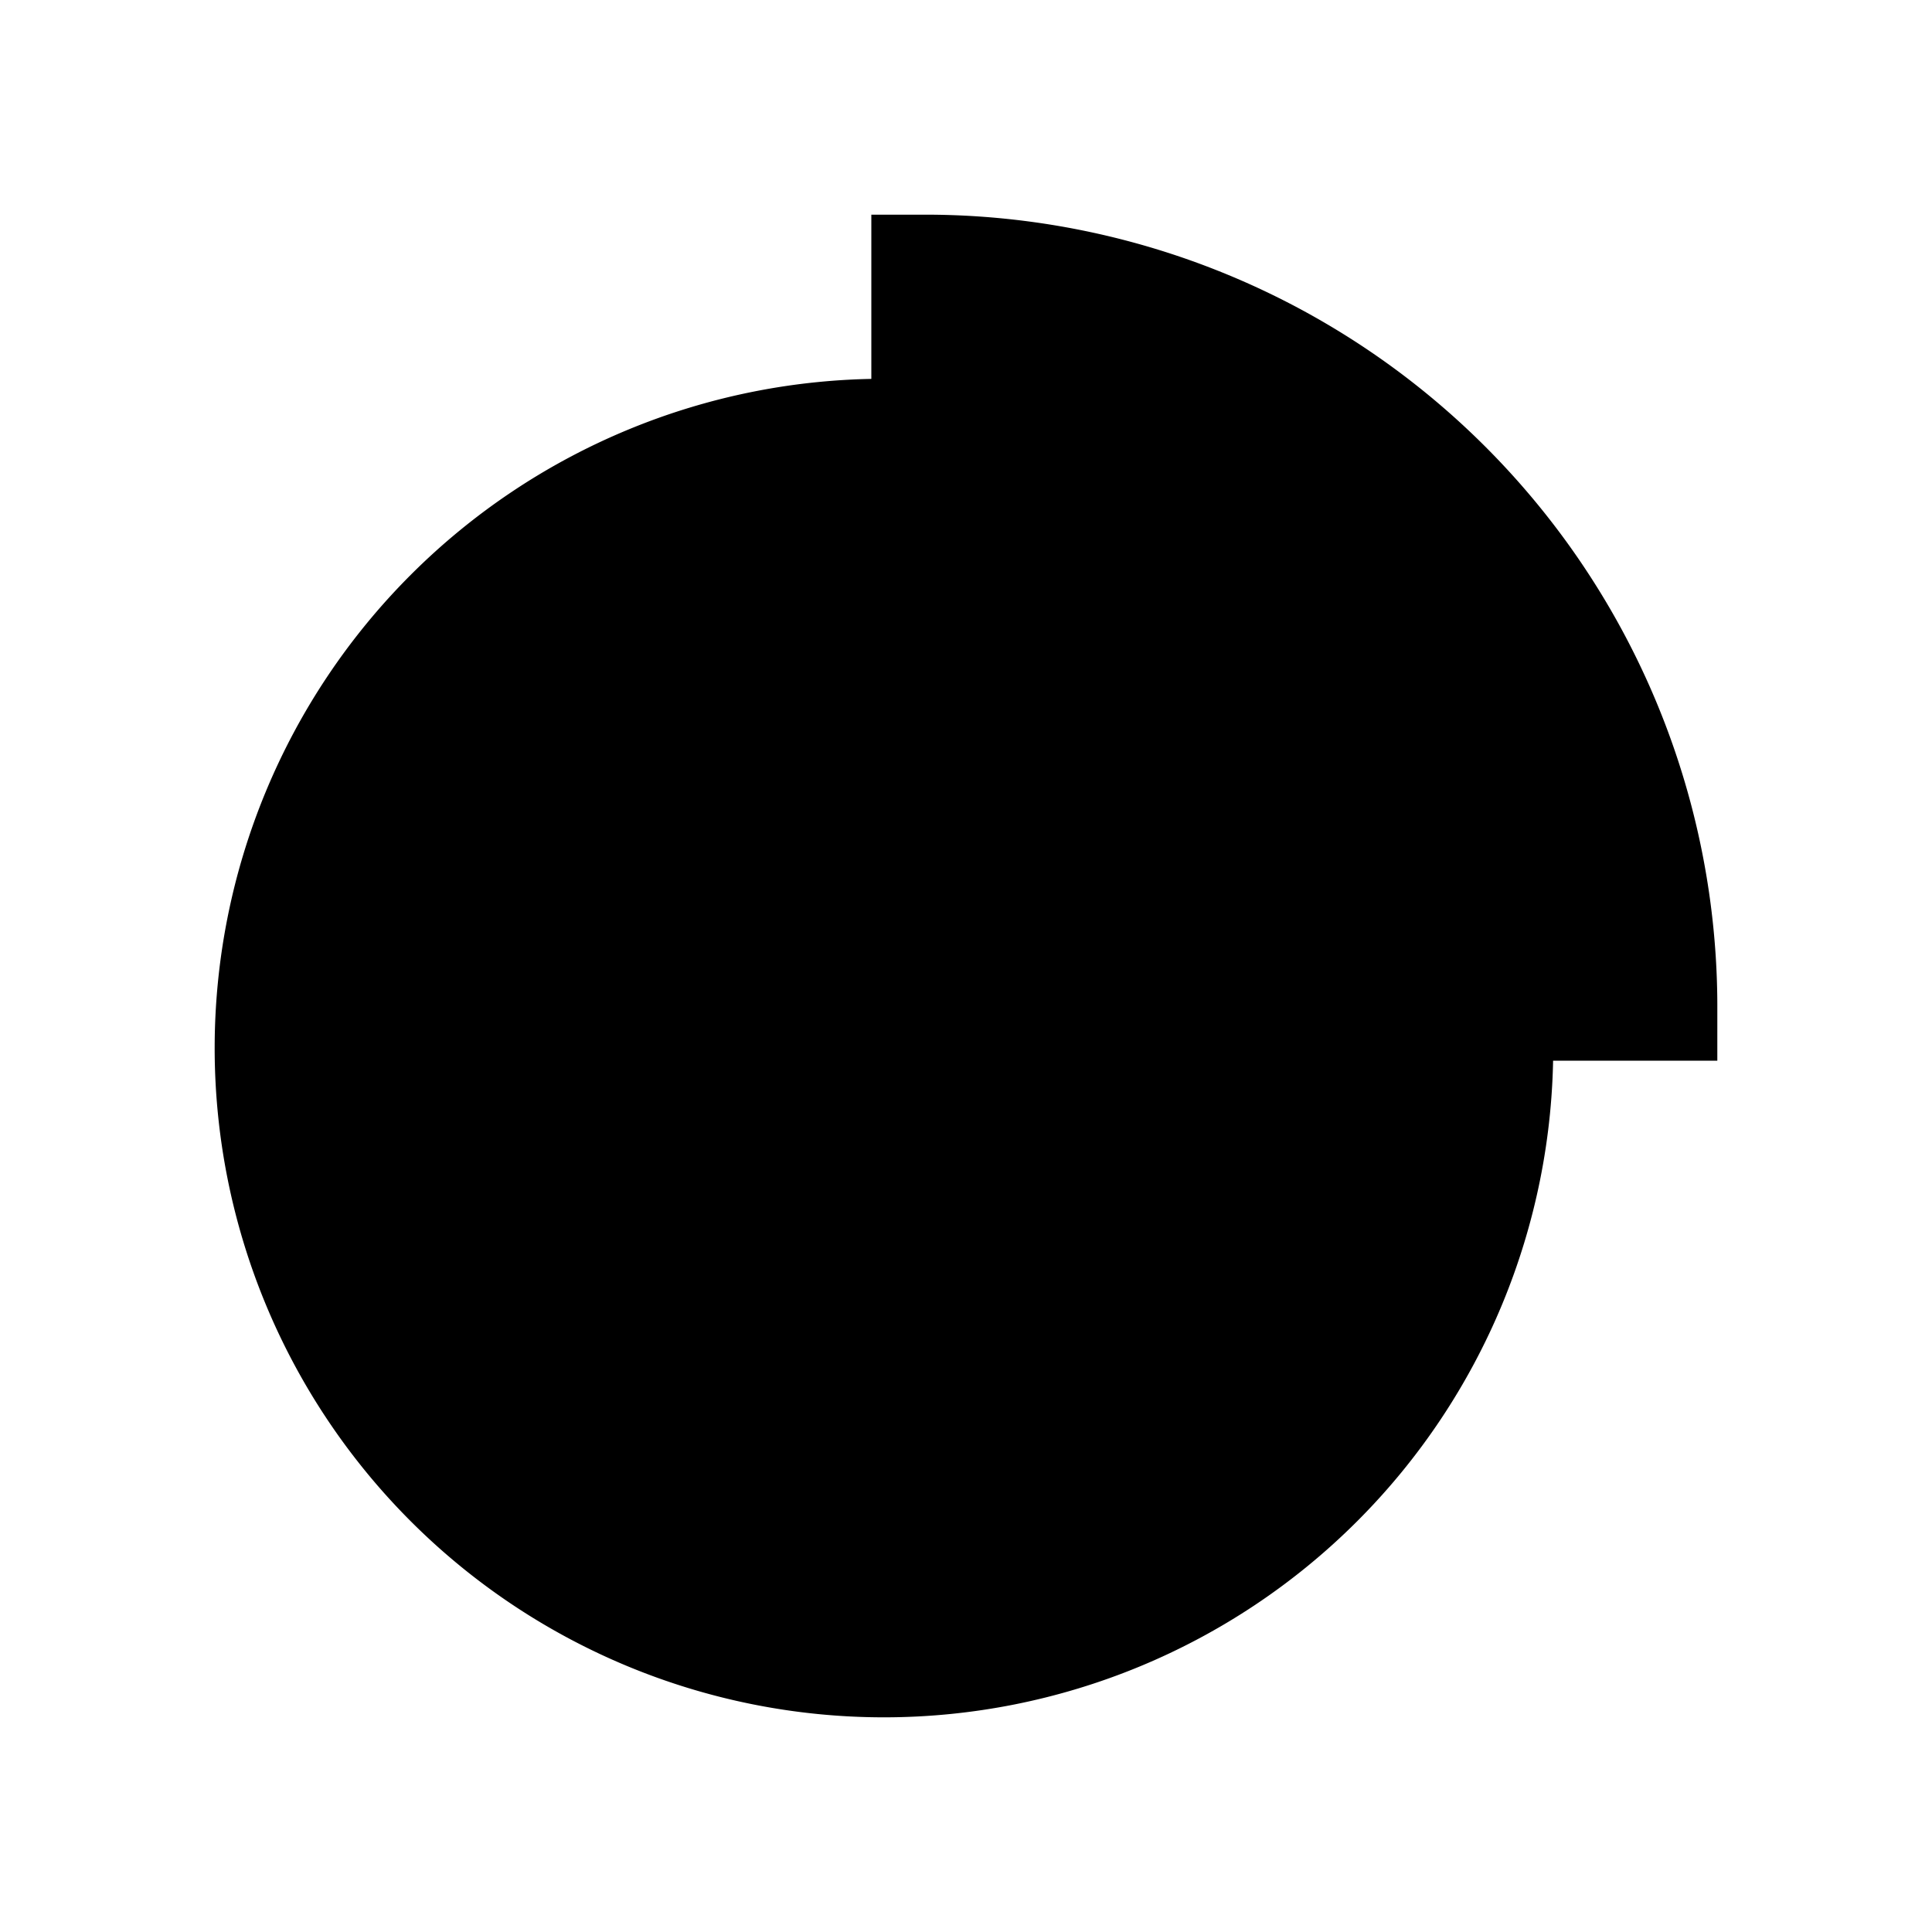 <svg xmlns="http://www.w3.org/2000/svg" viewBox="0 0 18 18"><path d="M13.948 9.382c.015.13.023.253.023.383A5.737 5.737 0 018.235 15.5 5.737 5.737 0 012.5 9.765a5.737 5.737 0 015.735-5.736c.13 0 .253.008.383.023m1.53 5.713a1.912 1.912 0 11-3.825 0 1.912 1.912 0 013.824 0zm5.352-.383h-3.622c0-1.8-1.46-3.26-3.26-3.26V2.5A6.88 6.88 0 0115.5 9.382z" stroke="currentColor" vector-effect="non-scaling-stroke"></path></svg>